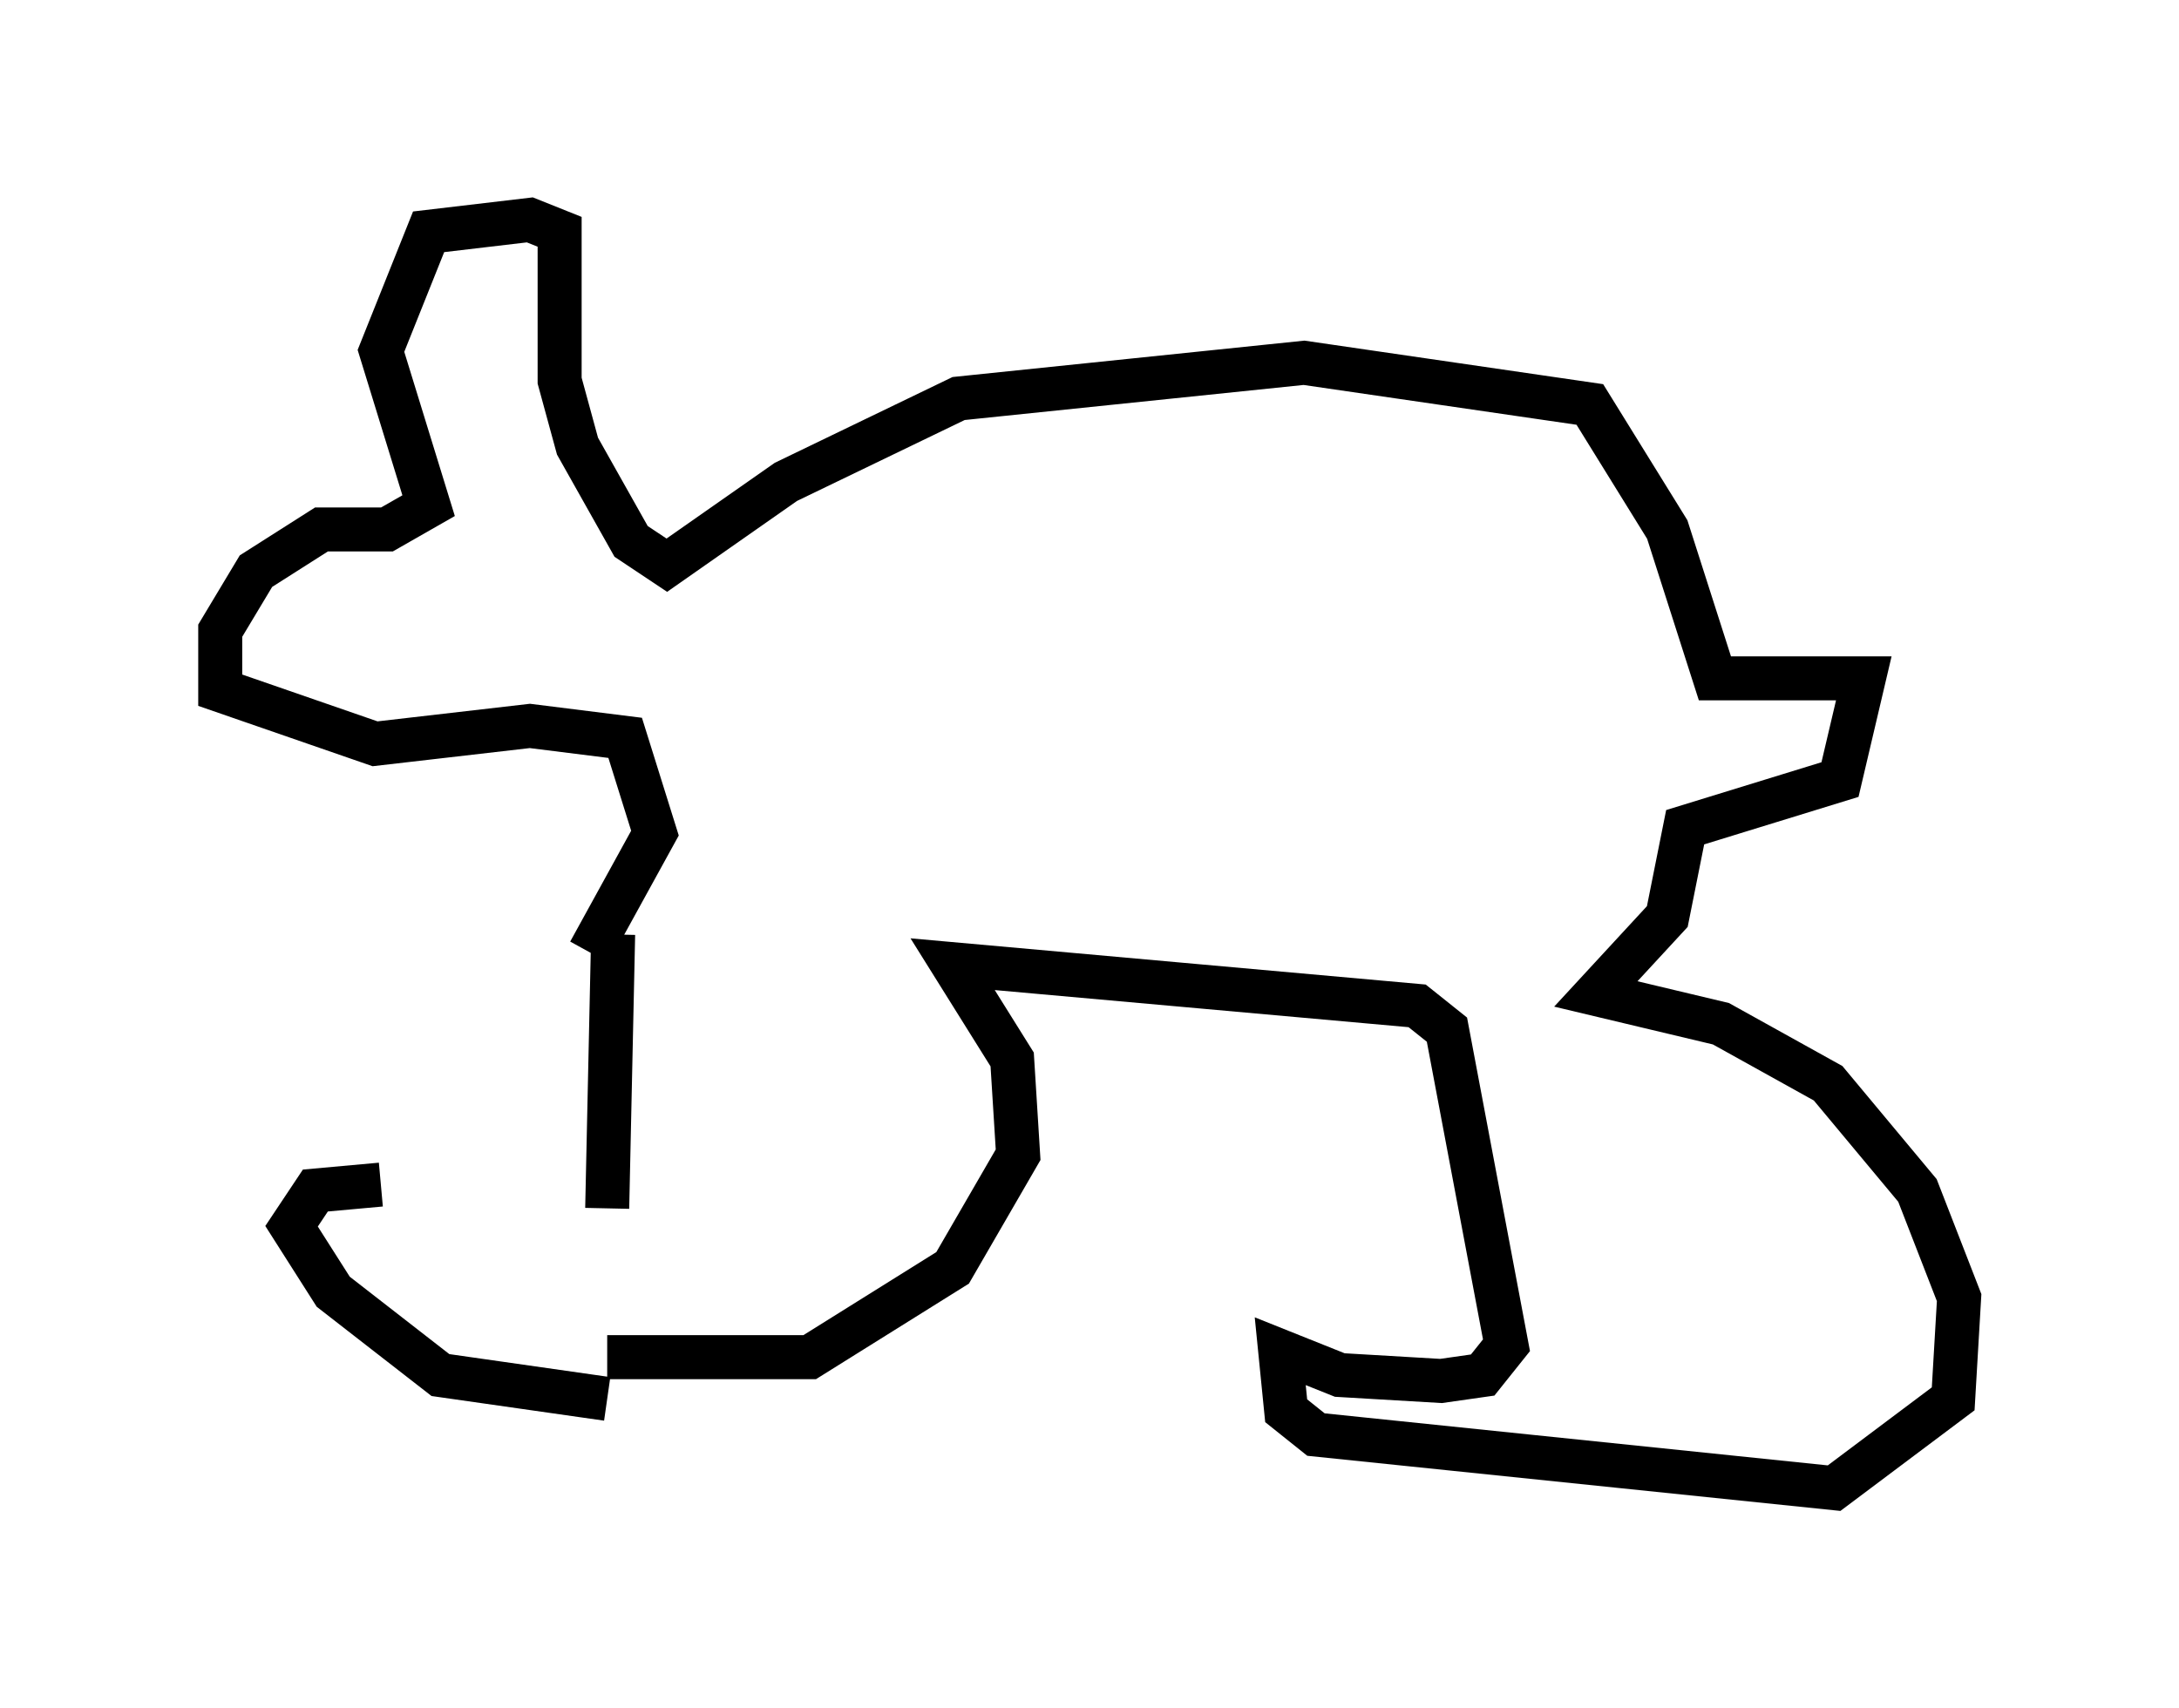 <?xml version="1.0" encoding="utf-8" ?>
<svg baseProfile="full" height="38.822" version="1.1" width="49.512" xmlns="http://www.w3.org/2000/svg" xmlns:ev="http://www.w3.org/2001/xml-events" xmlns:xlink="http://www.w3.org/1999/xlink"><defs /><rect fill="white" height="38.822" width="49.512" x="0" y="0" /><path d="M13.796, 28.41 m-5.142, -1.488 l-1.488, 0.135 -0.541, 0.812 l0.947, 1.488 2.436, 1.894 l3.789, 0.541 m0.0, -4.33 l0.135, -6.225 m-0.135, 9.607 l4.601, 0.0 3.248, -2.03 l1.488, -2.571 -0.135, -2.165 l-1.353, -2.165 10.555, 0.947 l0.677, 0.541 1.353, 7.172 l-0.541, 0.677 -0.947, 0.135 l-2.3, -0.135 -1.353, -0.541 l0.135, 1.353 0.677, 0.541 l11.773, 1.218 2.706, -2.03 l0.135, -2.3 -0.947, -2.436 l-2.03, -2.436 -2.436, -1.353 l-2.842, -0.677 1.624, -1.759 l0.406, -2.03 3.518, -1.083 l0.541, -2.3 -3.383, 0.0 l-1.083, -3.383 -1.759, -2.842 l-6.495, -0.947 -7.848, 0.812 l-3.924, 1.894 -2.706, 1.894 l-0.812, -0.541 -1.218, -2.165 l-0.406, -1.488 0.0, -3.383 l-0.677, -0.271 -2.3, 0.271 l-1.083, 2.706 1.083, 3.518 l-0.947, 0.541 -1.488, 0.0 l-1.488, 0.947 -0.812, 1.353 l0.0, 1.353 3.518, 1.218 l3.518, -0.406 2.165, 0.271 l0.677, 2.165 -1.488, 2.706 " fill="none" stroke="black" stroke-width="1" /></svg>